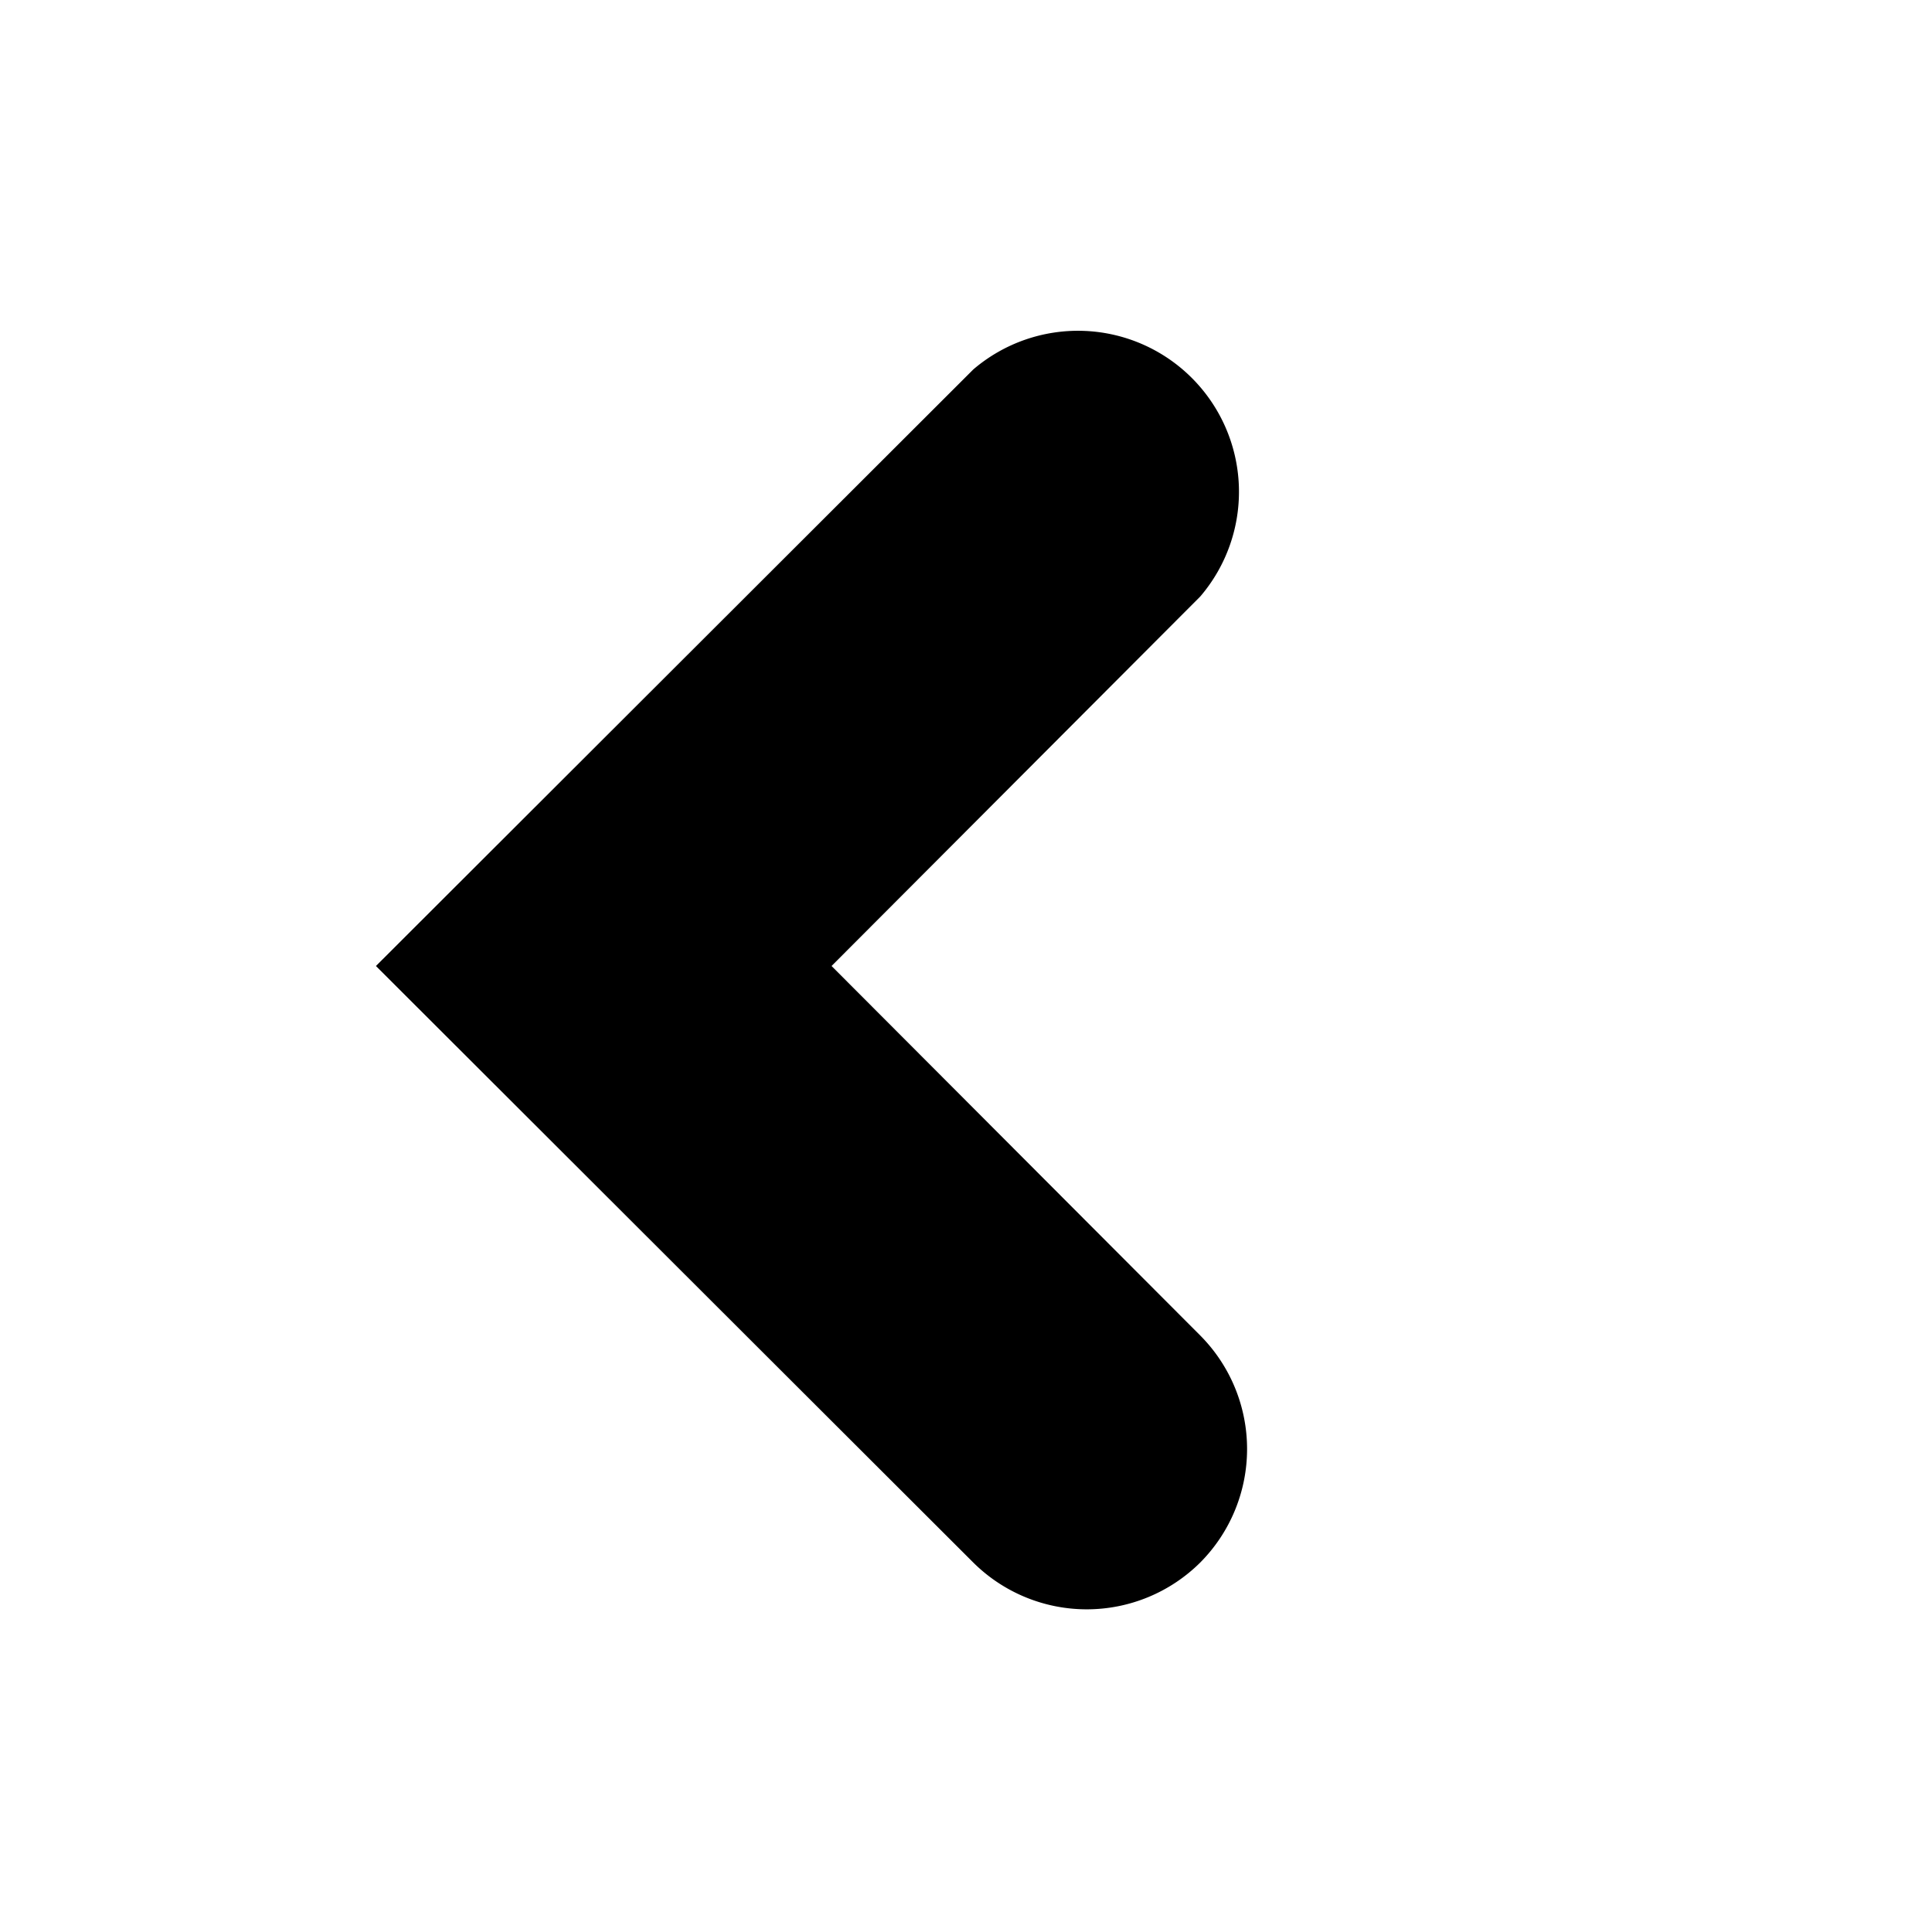 <svg xmlns="http://www.w3.org/2000/svg" viewBox="0 0 24 24"><title>caret-left</title><g id="caret-left"><path d="M10.33,12l4.58-4.59a2,2,0,0,0-2.82-2.82L4.67,12l7.42,7.41a2,2,0,0,0,2.82,0,2,2,0,0,0,0-2.82Z"/></g></svg>